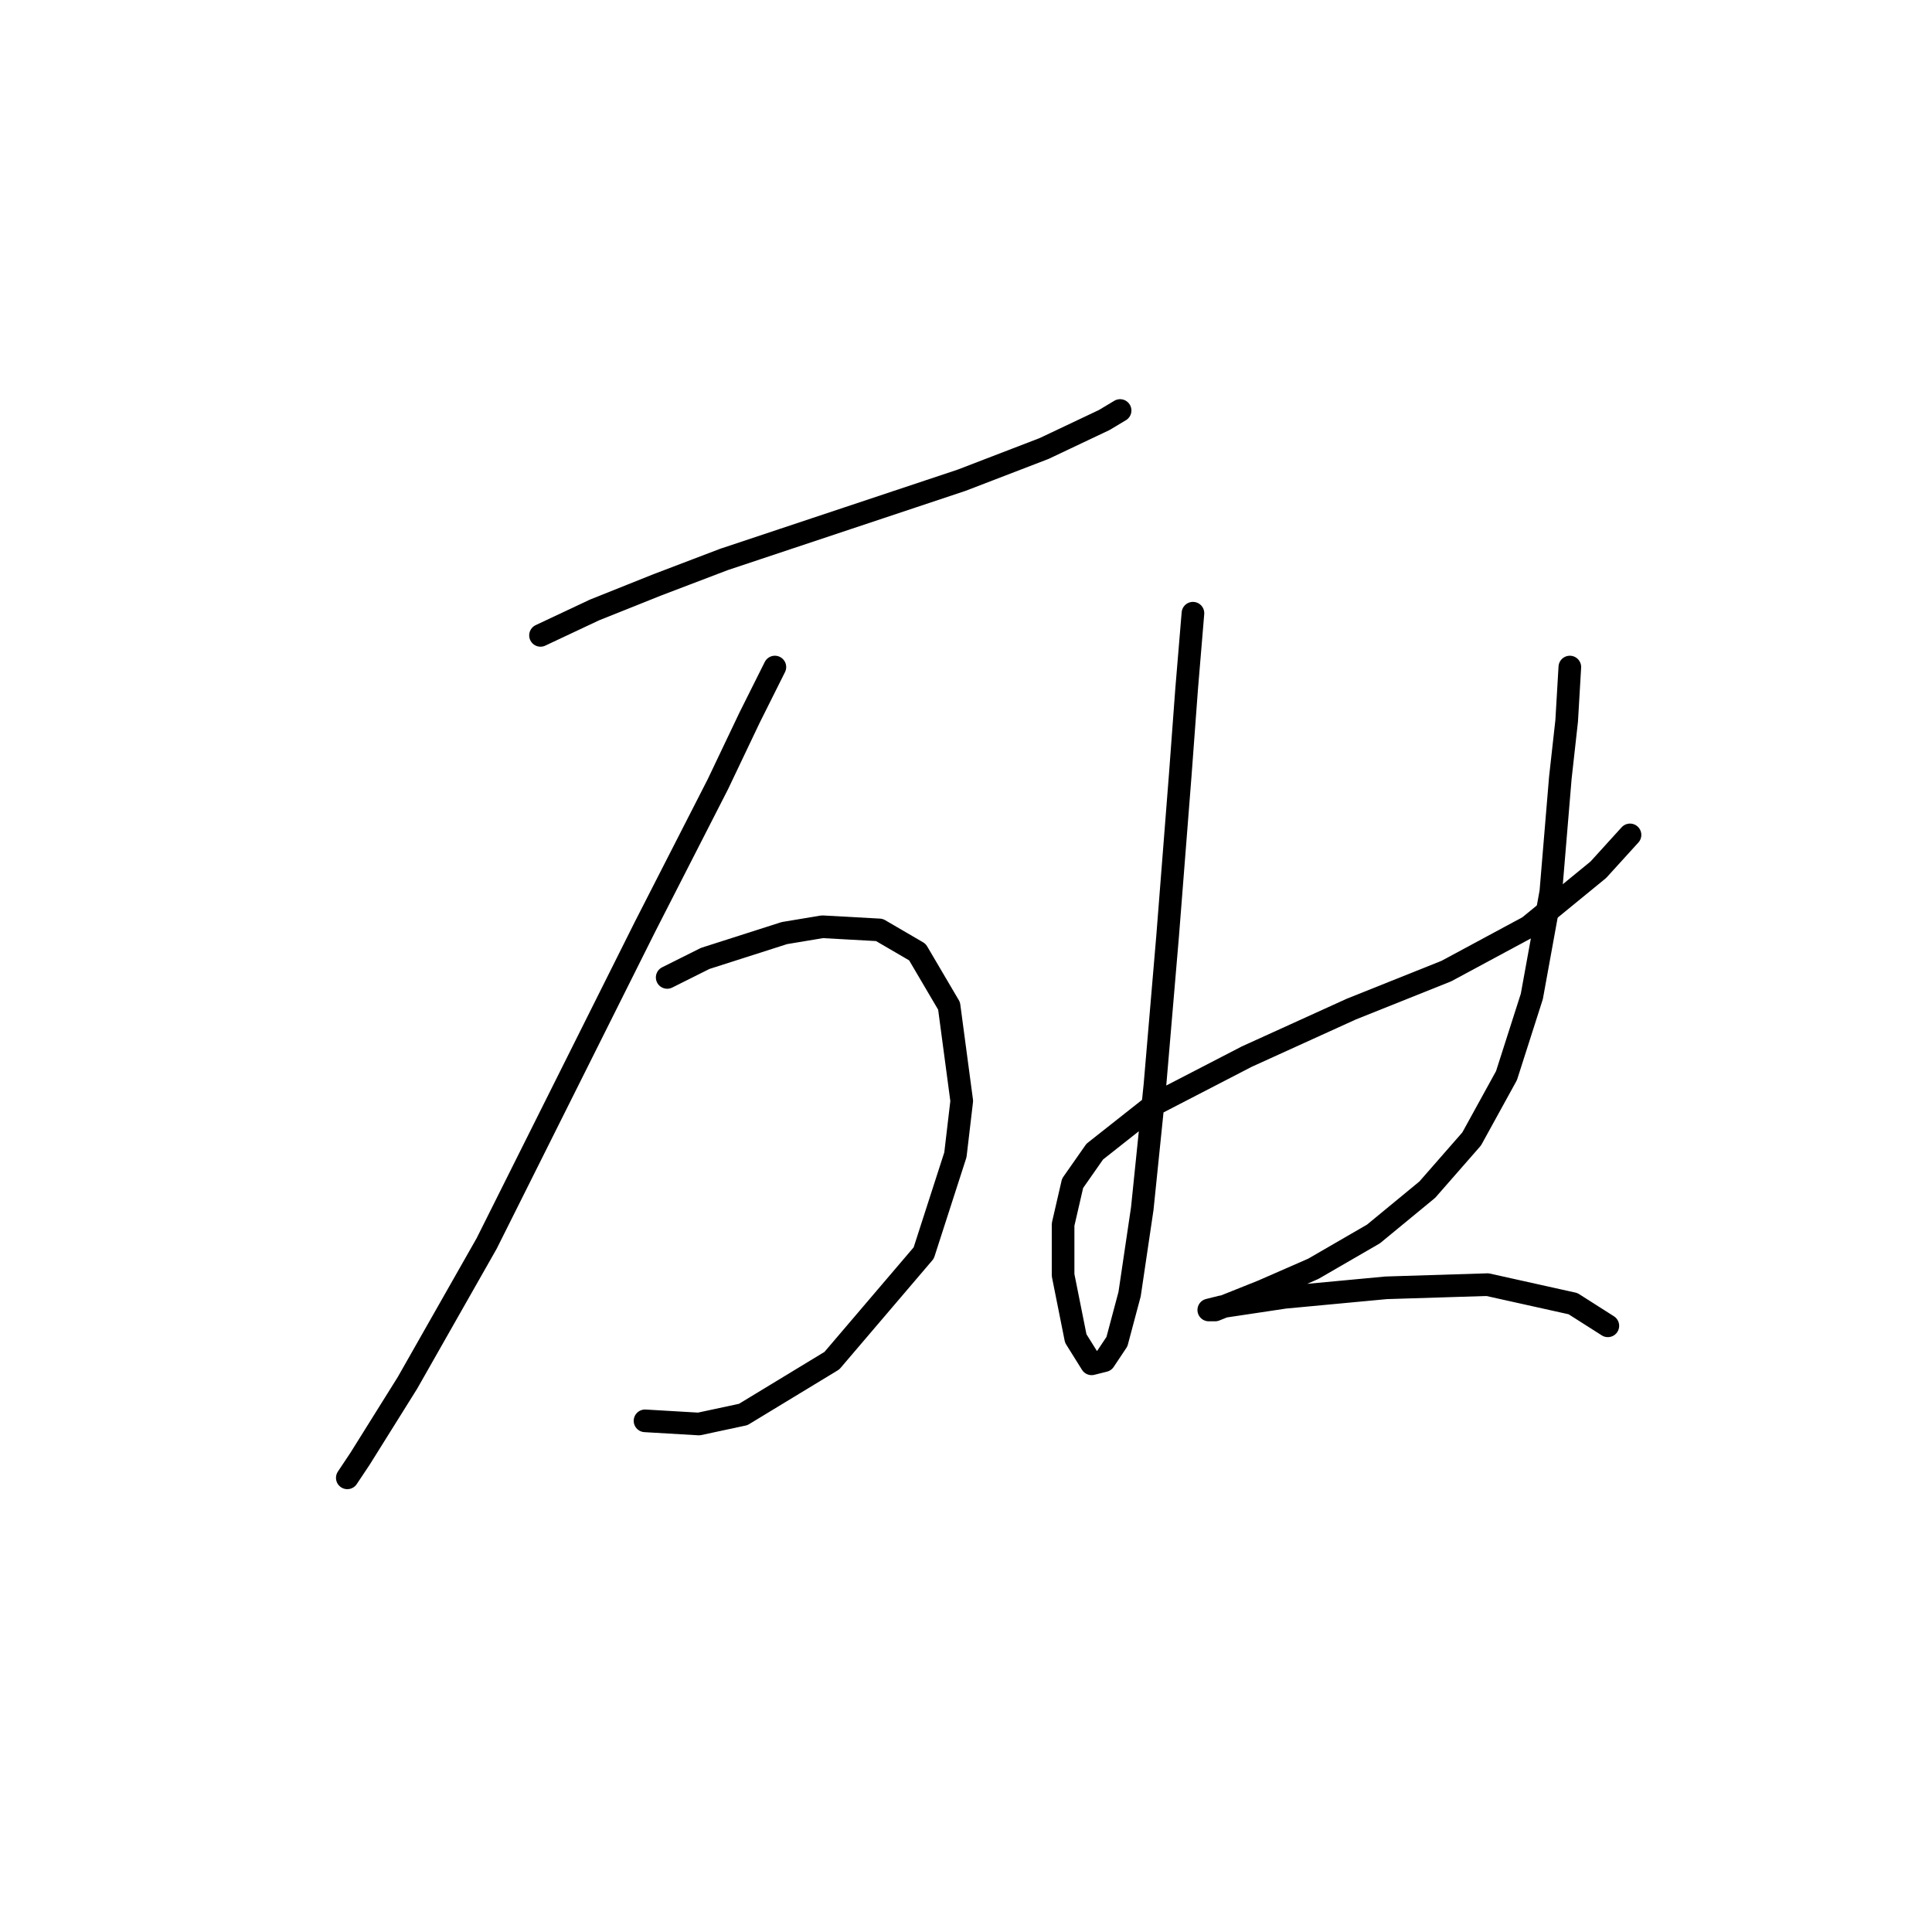 <?xml version="1.0" standalone="no"?>
    <svg width="256" height="256" xmlns="http://www.w3.org/2000/svg" version="1.1">
    <polyline stroke="black" stroke-width="3" stroke-linecap="round" fill="transparent" stroke-linejoin="round" points="71.62 84.19 78.754 80.833 87.147 77.476 95.96 74.118 112.327 68.663 127.435 63.627 138.347 59.43 146.32 55.653 148.419 54.394 148.419 54.394 " />
        <polyline stroke="black" stroke-width="3" stroke-linecap="round" fill="transparent" stroke-linejoin="round" points="102.675 88.387 99.318 95.102 95.121 103.915 85.469 122.8 74.977 143.783 64.485 164.766 53.994 183.232 47.699 193.304 46.02 195.822 46.02 195.822 " />
        <polyline stroke="black" stroke-width="3" stroke-linecap="round" fill="transparent" stroke-linejoin="round" points="88.406 129.514 93.442 126.996 103.934 123.639 108.97 122.8 116.524 123.219 121.56 126.157 125.757 133.291 127.435 145.881 126.596 153.016 122.399 166.025 110.229 180.294 98.478 187.428 92.603 188.687 85.469 188.268 85.469 188.268 " />
        <polyline stroke="black" stroke-width="3" stroke-linecap="round" fill="transparent" stroke-linejoin="round" points="158.071 81.253 157.232 91.325 156.392 102.656 154.714 124.059 153.035 143.783 151.356 160.15 149.678 171.481 147.999 177.776 146.32 180.294 144.642 180.714 142.543 177.356 140.865 168.963 140.865 162.248 142.124 156.793 145.061 152.596 153.035 146.301 165.205 140.006 179.054 133.711 191.644 128.675 202.556 122.8 211.788 115.246 215.985 110.629 215.985 110.629 " />
        <polyline stroke="black" stroke-width="3" stroke-linecap="round" fill="transparent" stroke-linejoin="round" points="208.011 88.387 207.592 95.521 206.752 103.075 205.493 118.183 202.975 132.032 199.618 142.524 195.002 150.917 189.126 157.632 181.992 163.507 174.018 168.124 167.304 171.061 163.107 172.74 161.009 173.579 160.169 173.579 161.848 173.16 170.241 171.901 183.671 170.642 197.1 170.222 208.431 172.74 213.047 175.678 213.047 175.678 " />
        </svg>